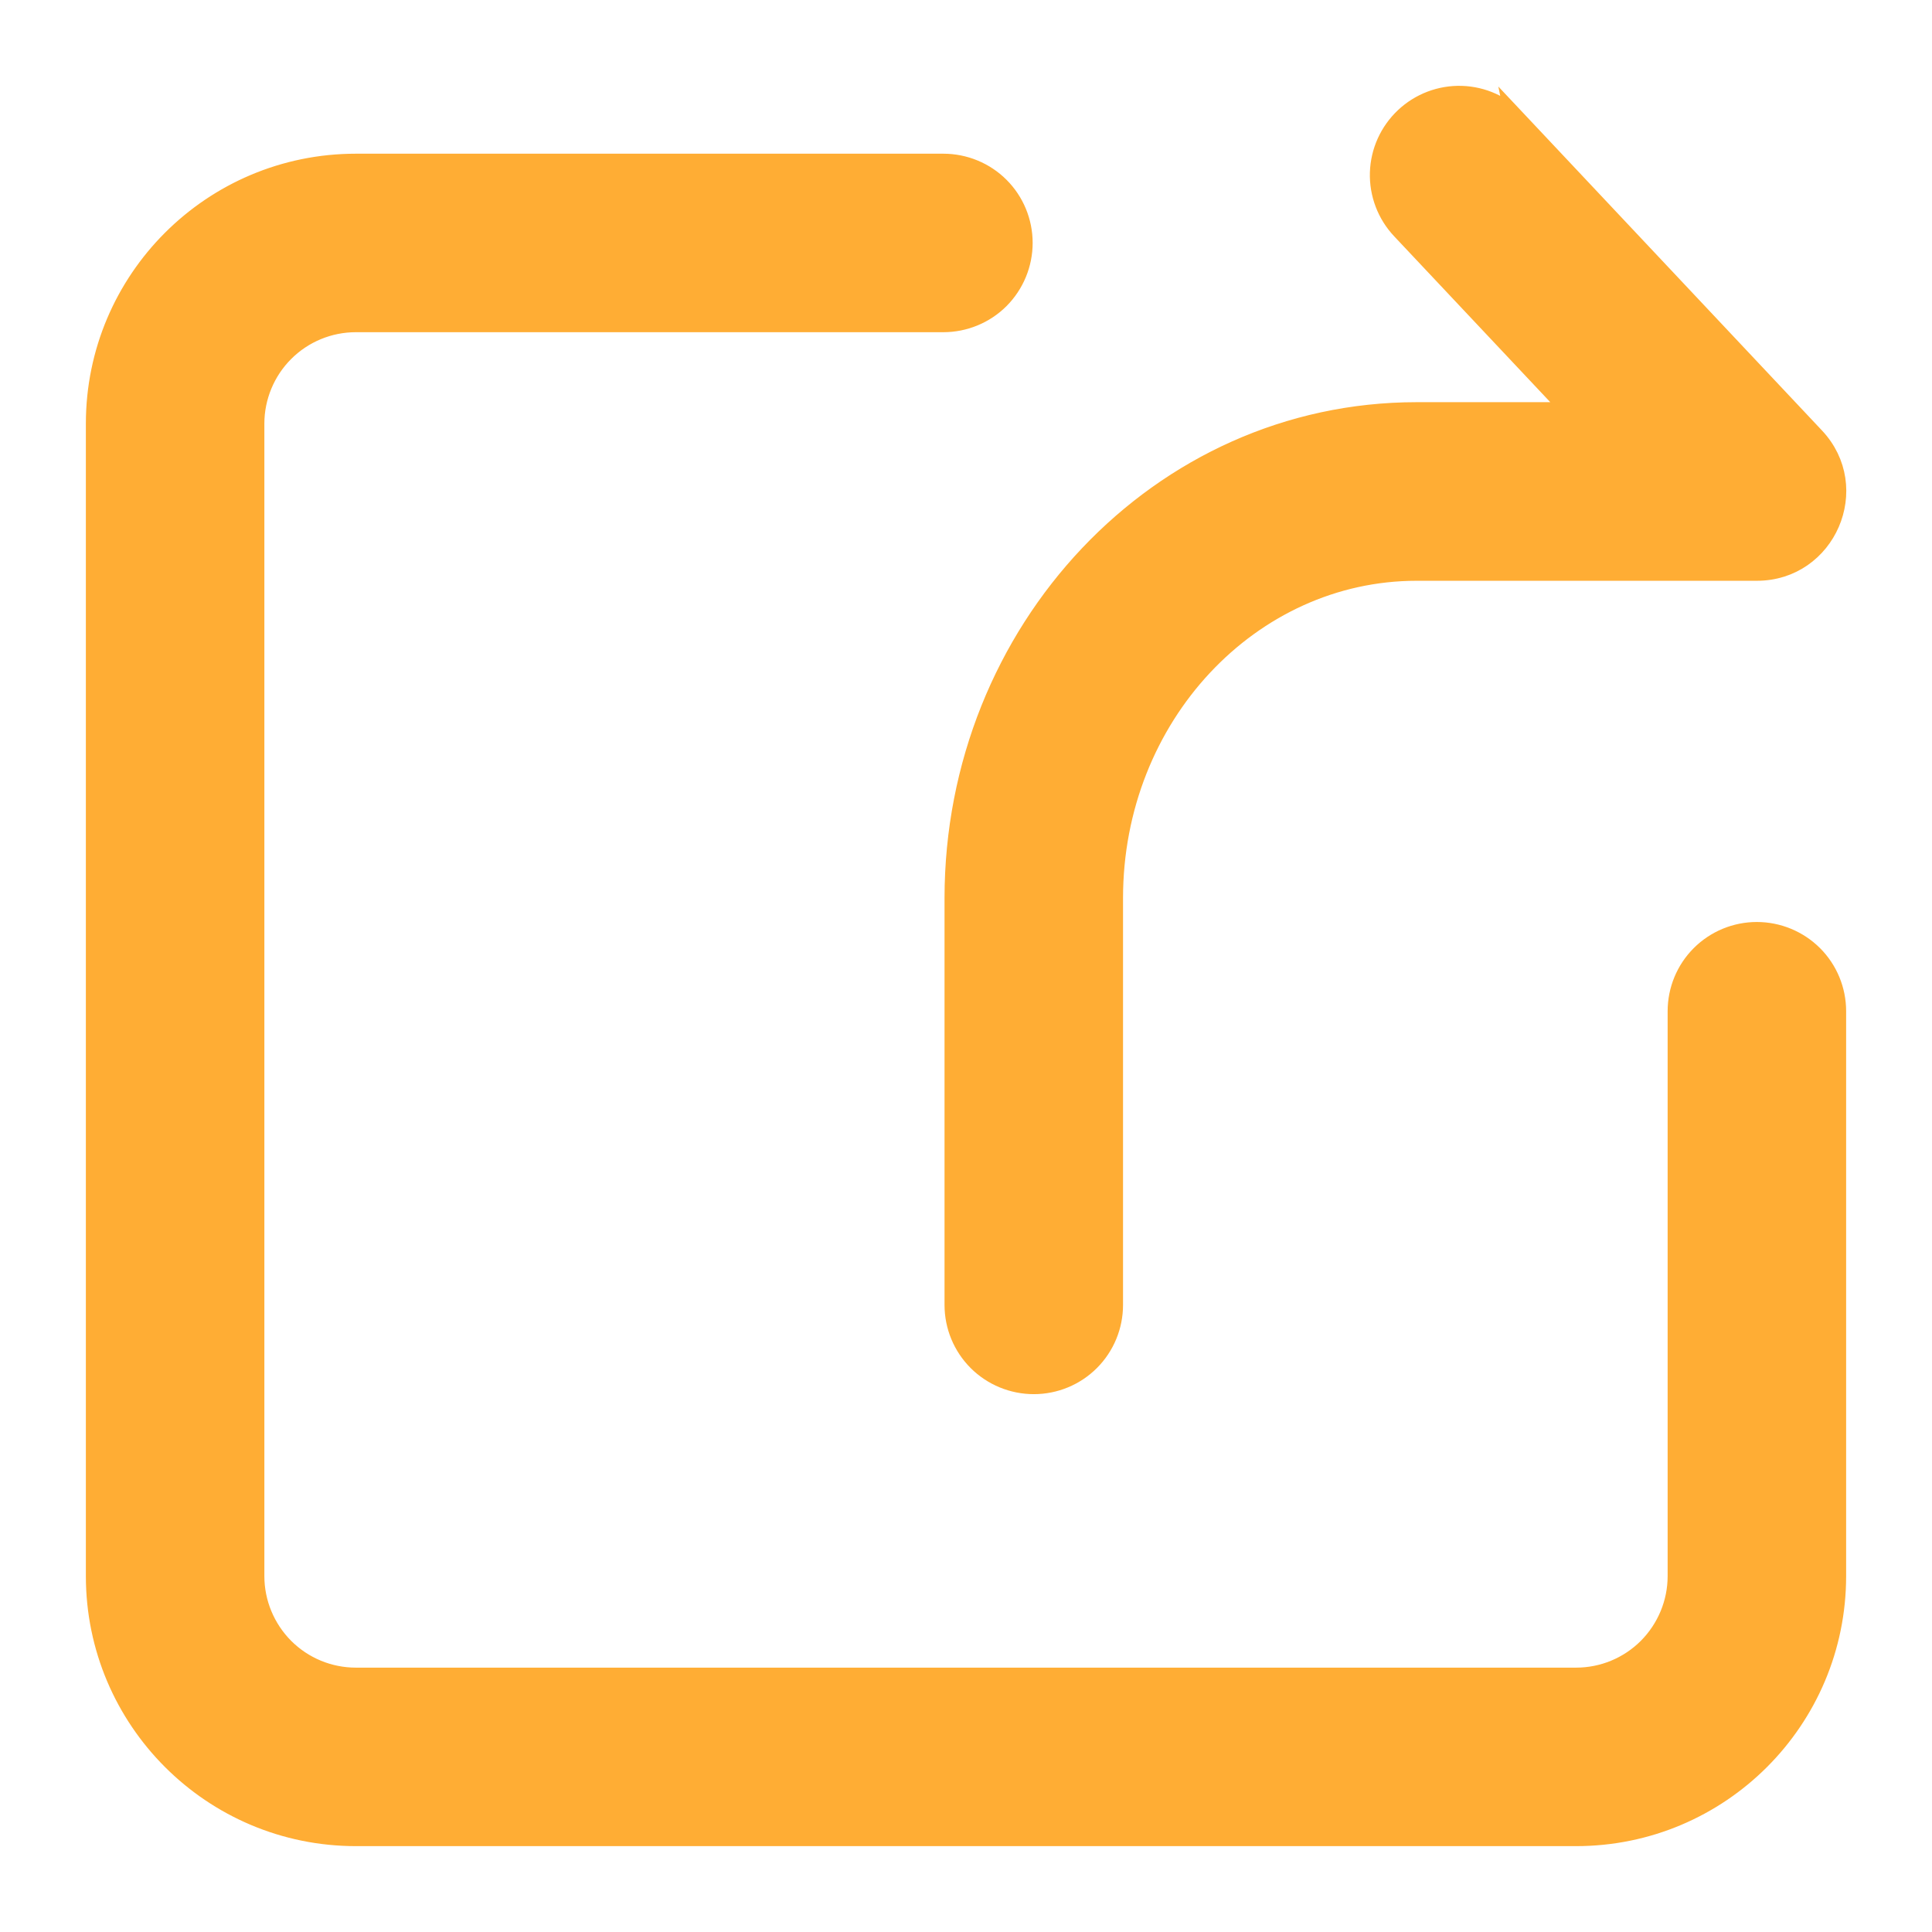 <svg width="18" height="18" viewBox="0 0 18 18" fill="none" xmlns="http://www.w3.org/2000/svg">
<path d="M14.675 3.847L13.062 2.133L13.062 2.133C12.929 1.992 12.857 1.803 12.863 1.609C12.869 1.415 12.952 1.232 13.093 1.099C13.234 0.966 13.423 0.894 13.617 0.9C13.811 0.906 13.994 0.989 14.127 1.13L14.675 3.847ZM14.675 3.847H13.198C10.81 3.847 8.9 5.885 8.9 8.368V12.158C8.9 12.352 8.977 12.538 9.114 12.675C9.251 12.812 9.438 12.889 9.632 12.889C9.826 12.889 10.012 12.812 10.149 12.675C10.286 12.538 10.363 12.352 10.363 12.158V8.368C10.363 6.665 11.648 5.311 13.198 5.311H16.368C17.009 5.311 17.341 4.544 16.901 4.078C16.901 4.078 16.901 4.078 16.901 4.078L14.127 1.13L14.675 3.847ZM15.851 8.904C15.714 9.041 15.637 9.227 15.637 9.421V14.684C15.637 14.937 15.536 15.179 15.358 15.358C15.179 15.537 14.937 15.637 14.684 15.637H3.316C3.063 15.637 2.821 15.537 2.642 15.358C2.464 15.179 2.363 14.937 2.363 14.684V3.947C2.363 3.695 2.464 3.452 2.642 3.274C2.821 3.095 3.063 2.995 3.316 2.995H8.789C8.983 2.995 9.17 2.918 9.307 2.781C9.444 2.643 9.521 2.457 9.521 2.263C9.521 2.069 9.444 1.883 9.307 1.746C9.17 1.609 8.983 1.532 8.789 1.532H3.316C1.982 1.532 0.9 2.613 0.9 3.947V14.684C0.9 16.018 1.982 17.1 3.316 17.1H14.684C16.018 17.1 17.1 16.018 17.1 14.684V9.421C17.1 9.227 17.023 9.041 16.886 8.904C16.748 8.767 16.562 8.69 16.368 8.69C16.174 8.69 15.988 8.767 15.851 8.904Z" fill="#FFAD34" stroke="#FFAD34" stroke-width="0.2"/>
</svg>
